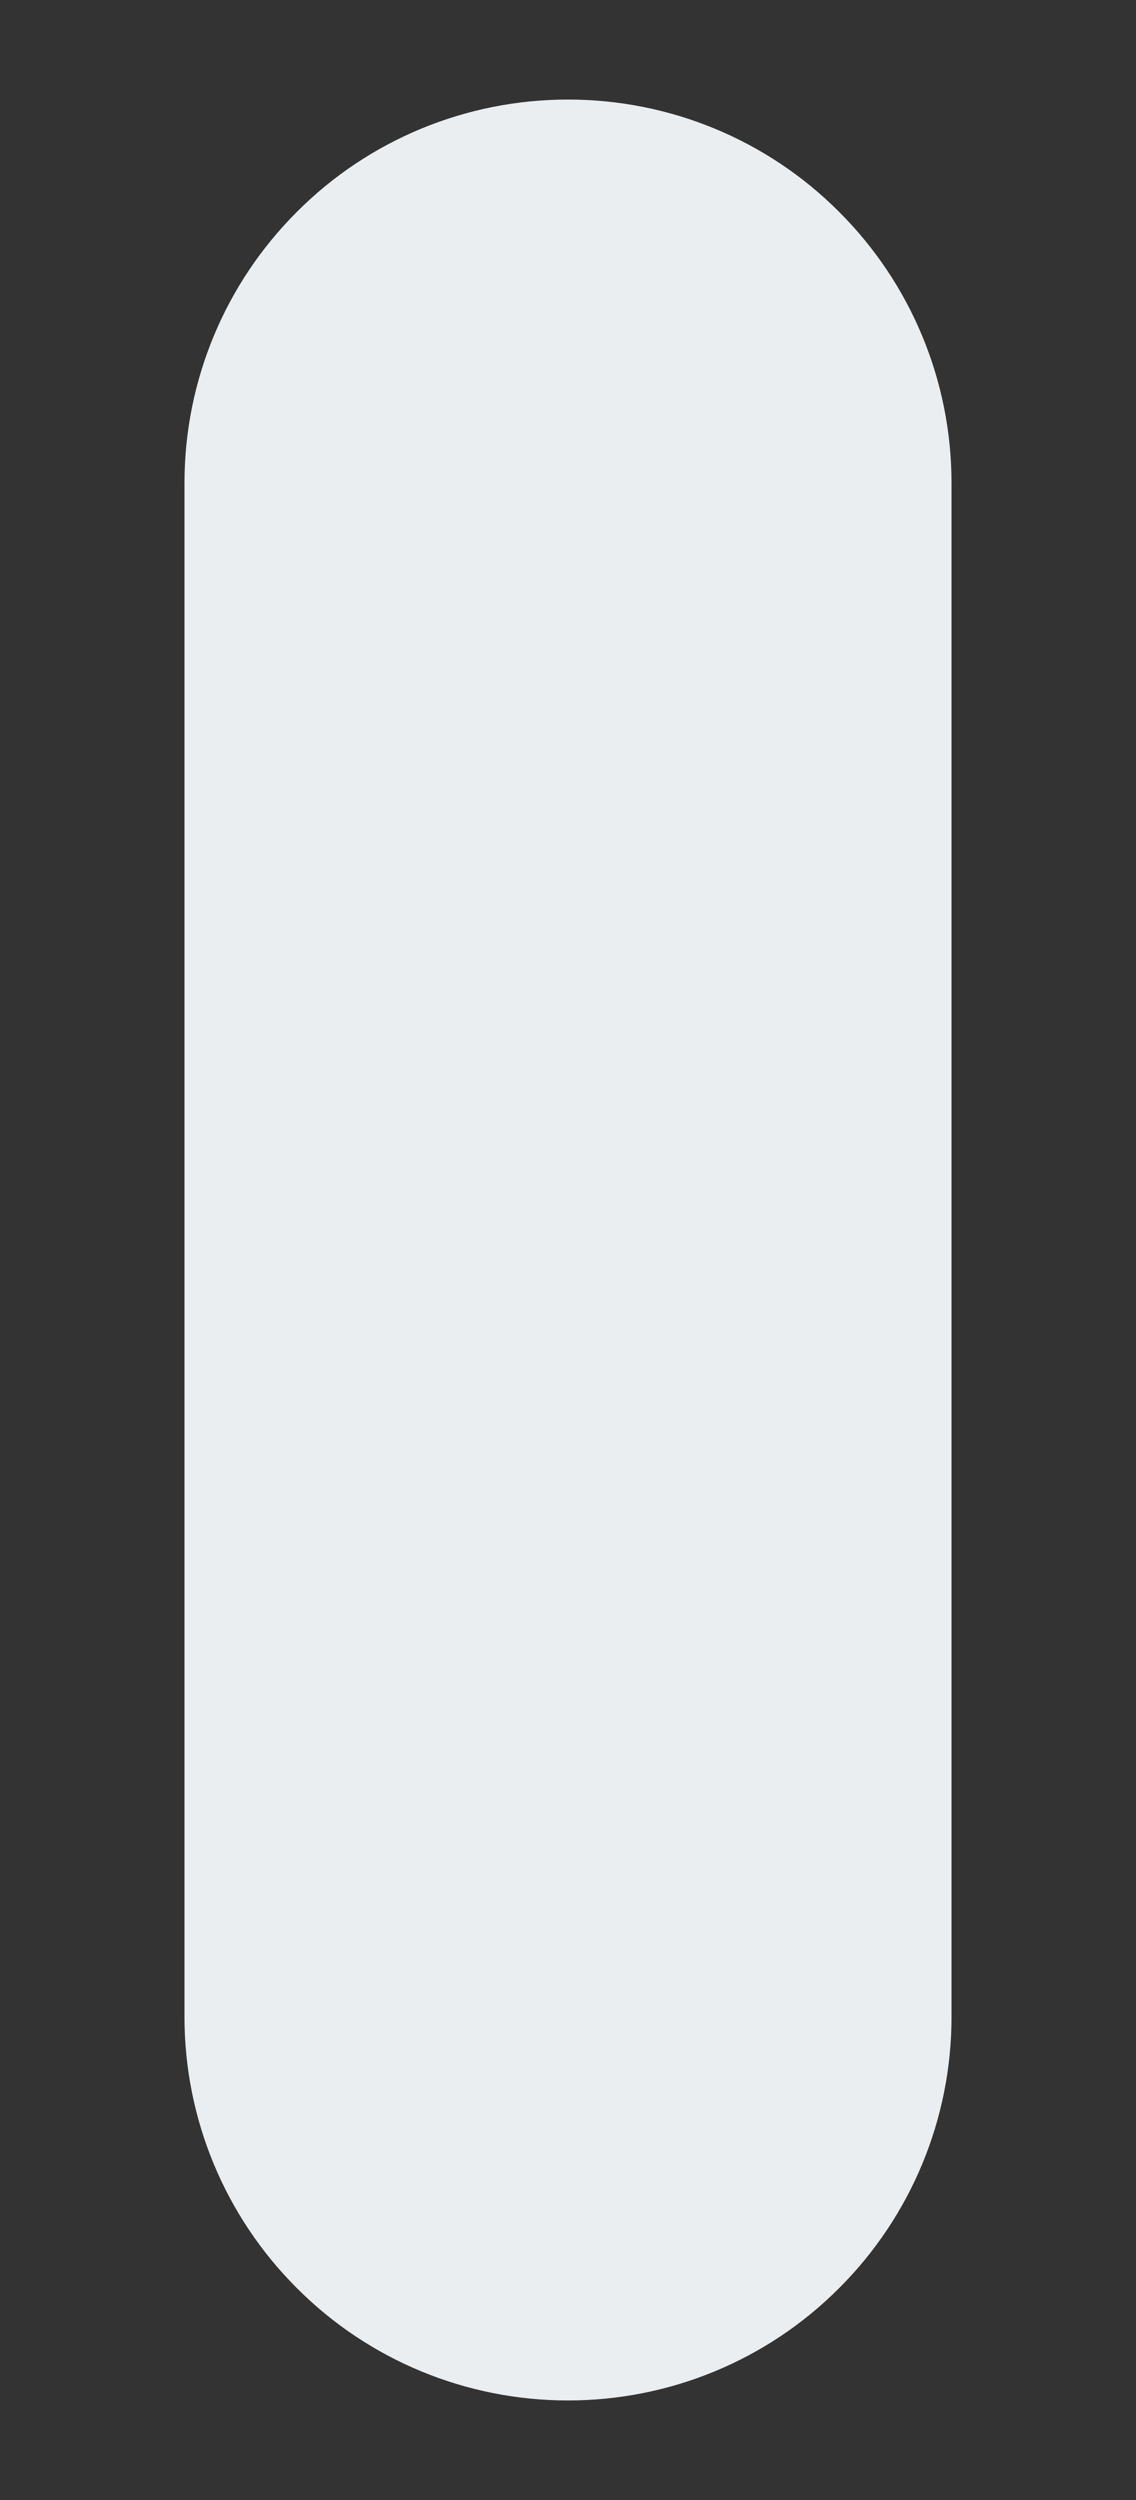 <svg width="5" height="11" viewBox="0 0 5 11" fill="none" xmlns="http://www.w3.org/2000/svg">
    <rect x="0" y="0" width="5" height="11" fill="#333333" stroke="none"/>
    <path d="M2.5 0.438C2.052 0.438 1.623 0.615 1.307 0.932C0.99 1.248 0.812 1.677 0.812 2.125V8.875C0.812 9.323 0.99 9.752 1.307 10.068C1.623 10.385 2.052 10.562 2.5 10.562C2.948 10.562 3.377 10.385 3.693 10.068C4.01 9.752 4.188 9.323 4.188 8.875V2.125C4.188 1.677 4.01 1.248 3.693 0.932C3.377 0.615 2.948 0.438 2.5 0.438Z" fill="#EBEEF0"/>
</svg>
